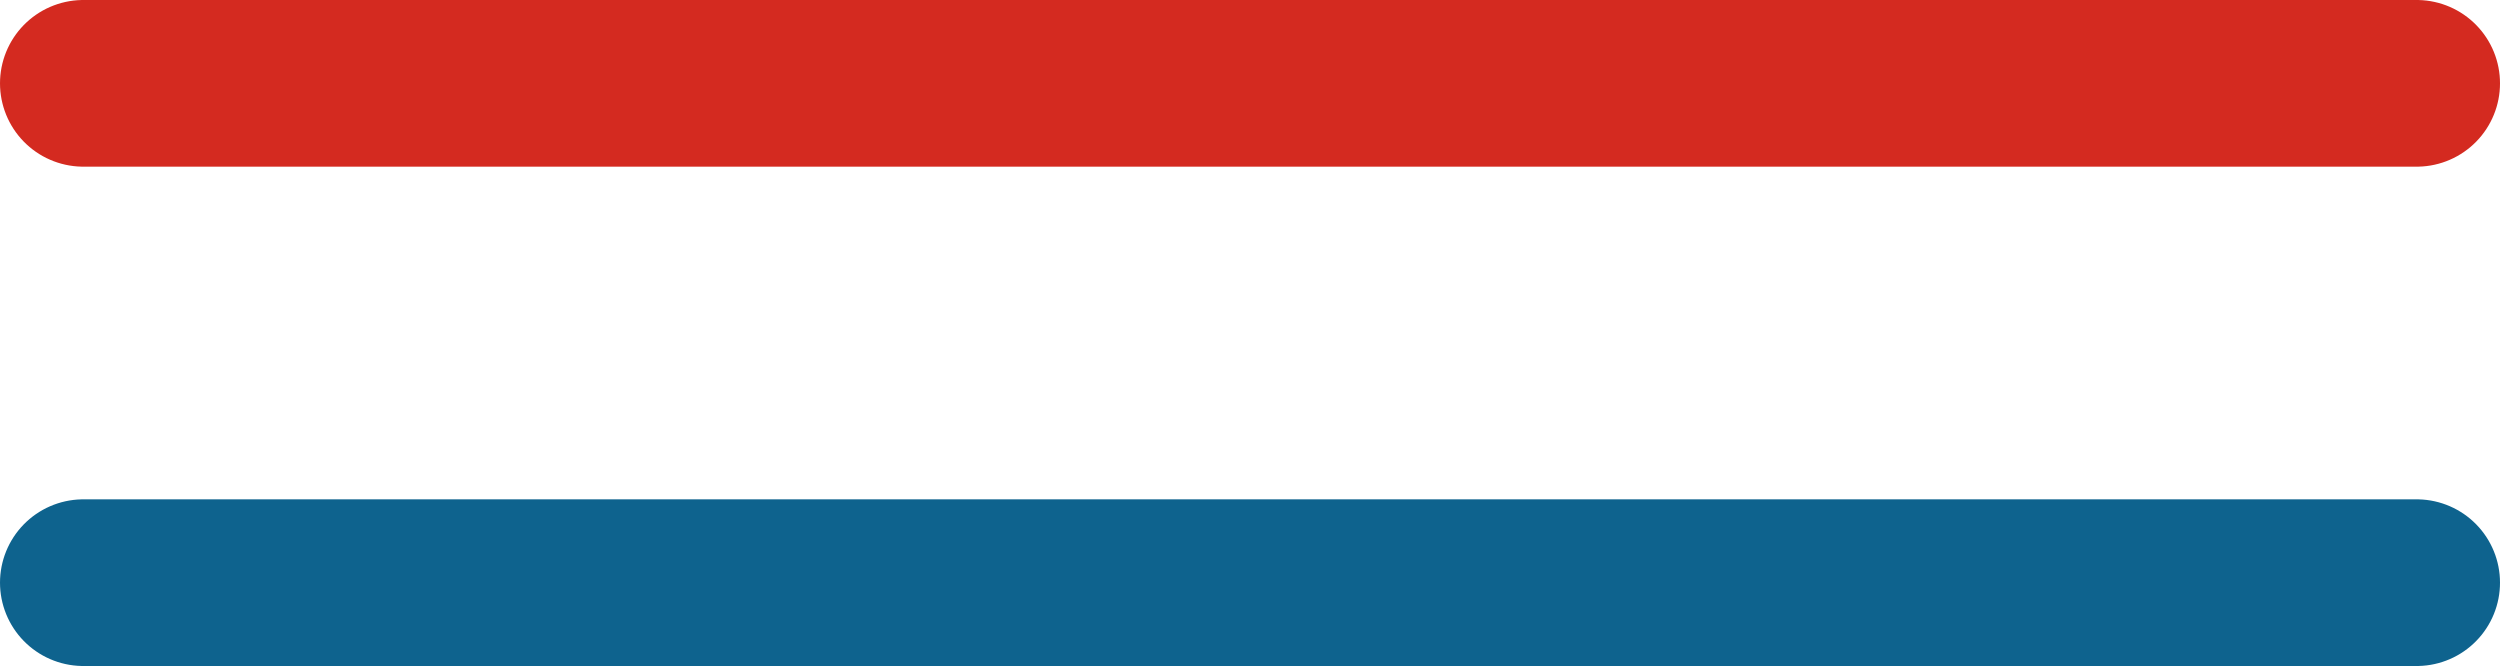 <svg xmlns="http://www.w3.org/2000/svg" class="inline" style="vertical-align: -3px;" viewBox="0 0 75 19.98" preserveAspectRatio="xMidYMid meet" role="img">
  <title>Red and blue lines</title>
  <line class="stroke-red" x1="2.5" y1="2.5" x2="72.5" y2="2.5" style="stroke:#d42a20;stroke-width:5;stroke-opacity:1;stroke-linecap:round;stroke-linejoin:round;fill-opacity:0;"/>
  <line class="stroke-blue" x1="2.5" y1="17.48" x2="72.5" y2="17.48" style="stroke:#0e638e;stroke-width:5;stroke-opacity:1;stroke-linecap:round;stroke-linejoin:round;fill-opacity:0;"/>
</svg>